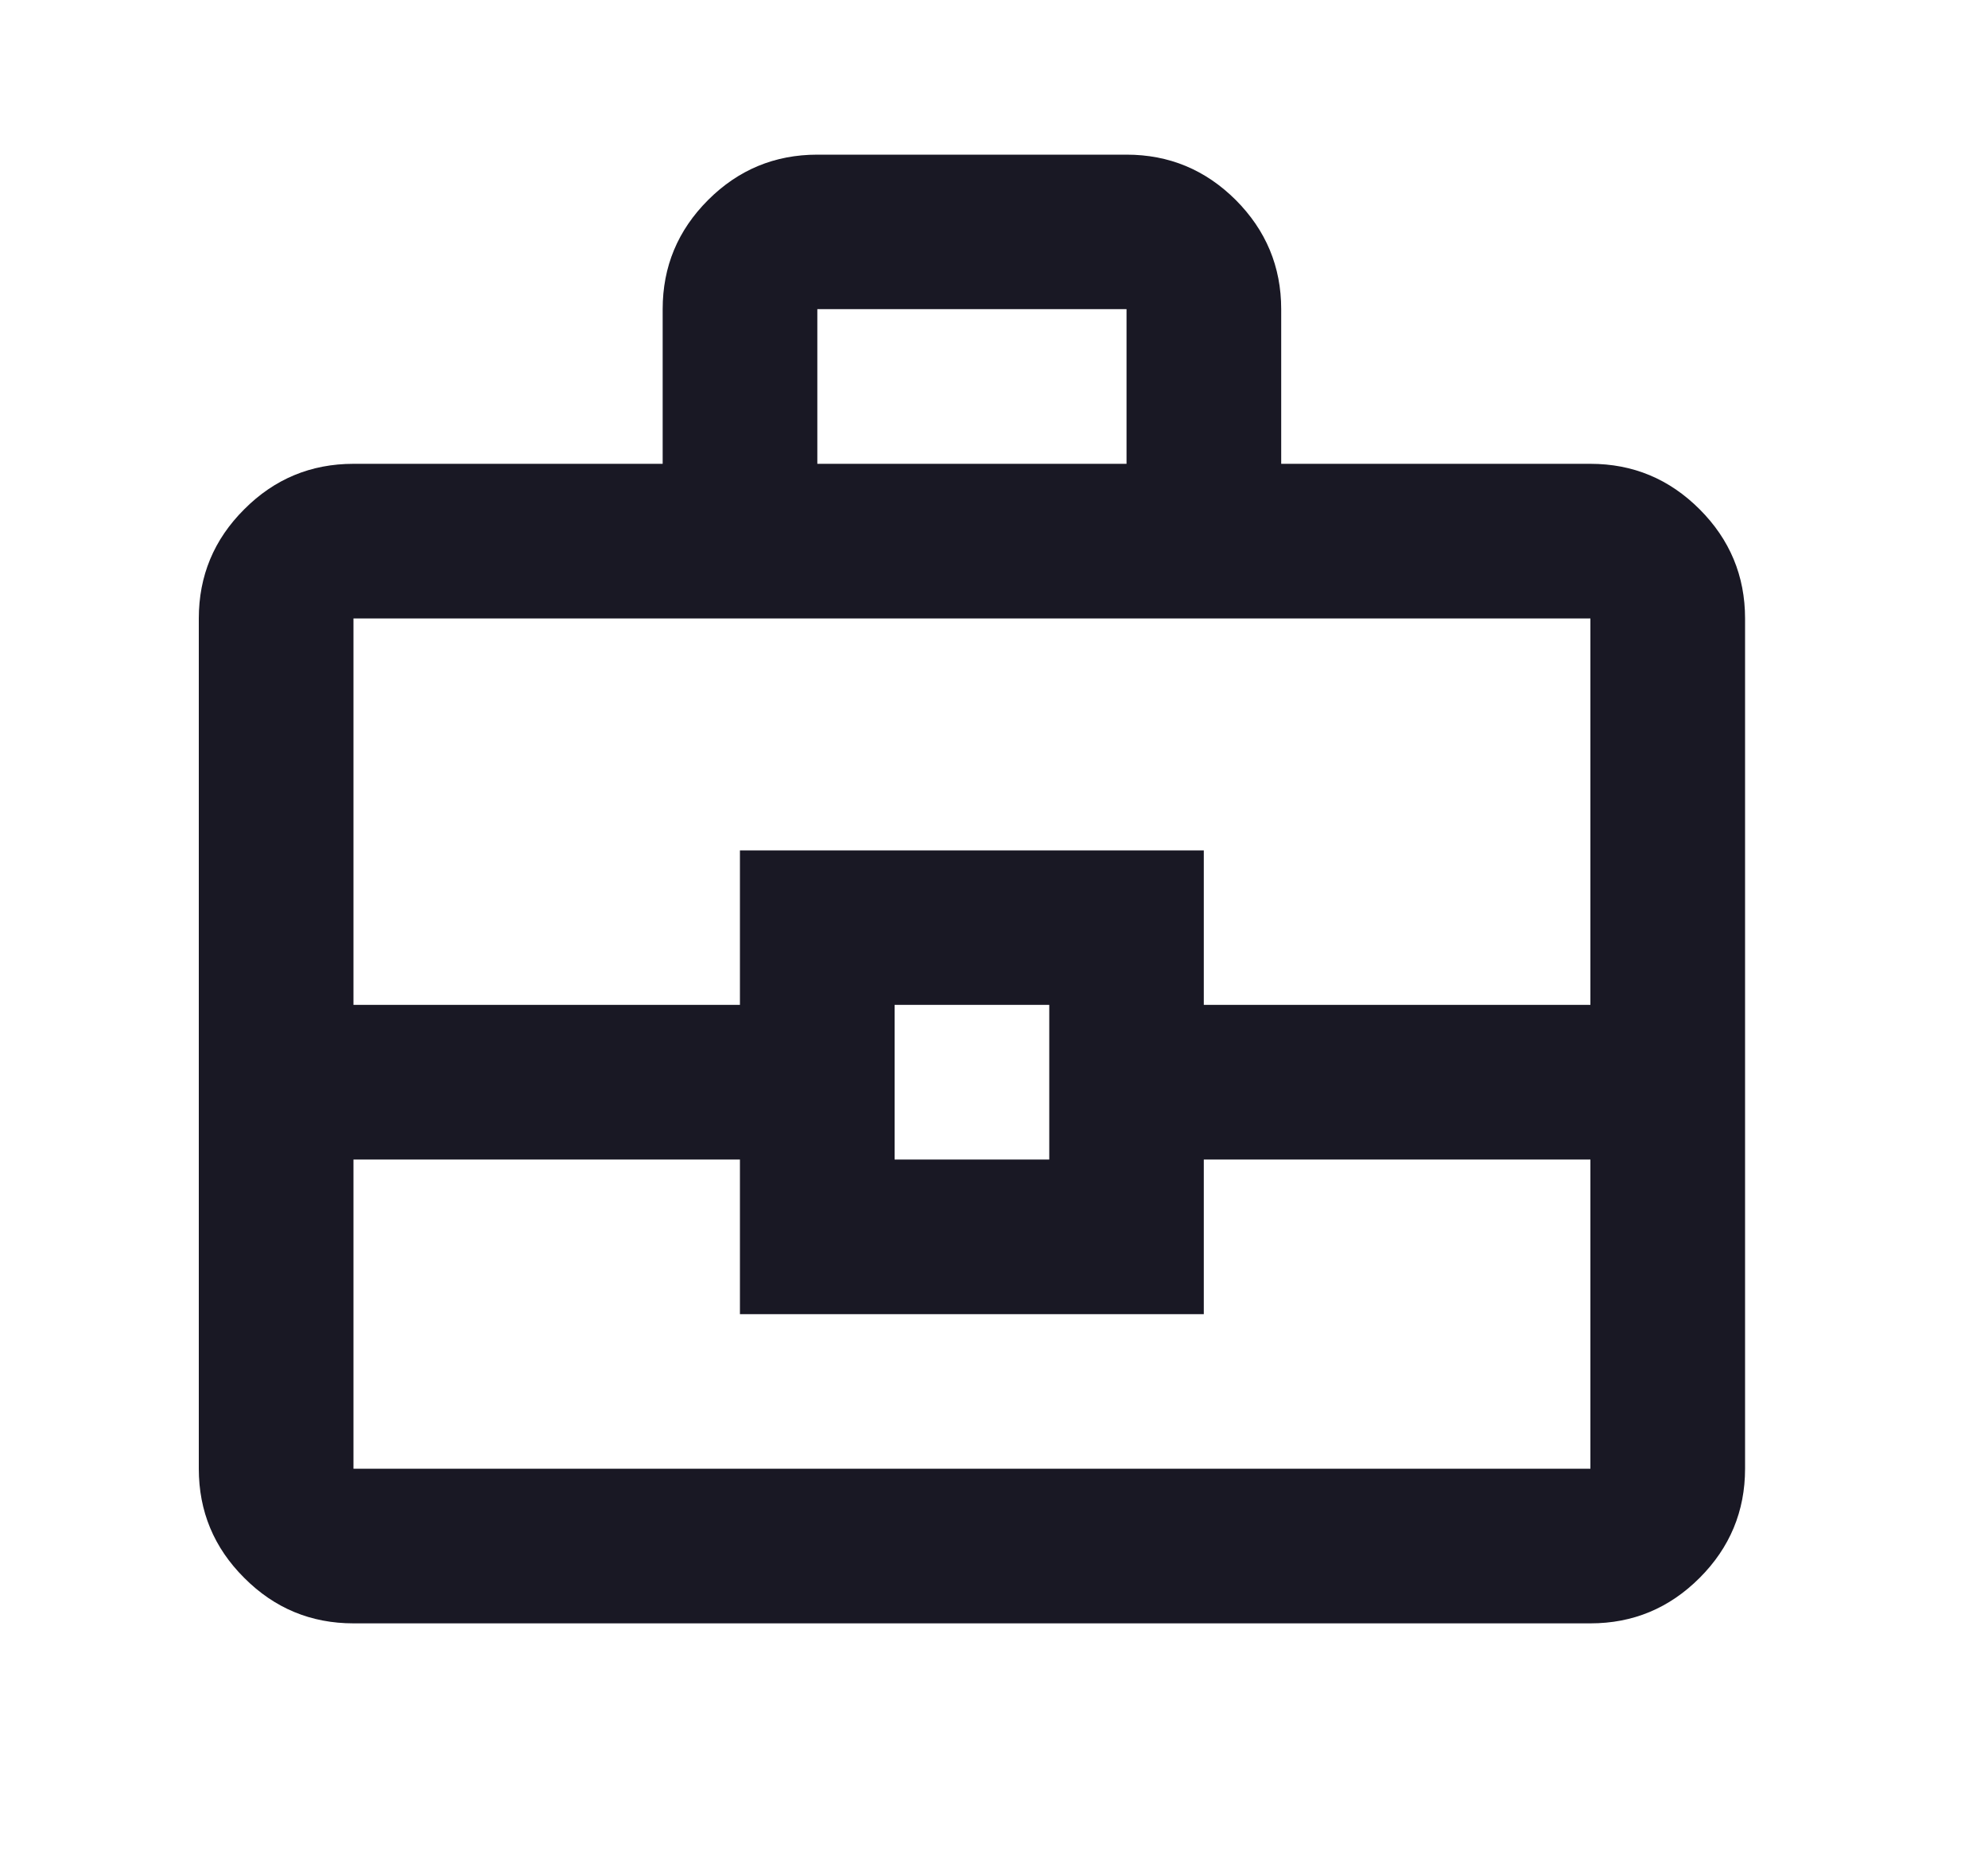 <svg width="15" height="14" viewBox="0 0 15 14" fill="none" xmlns="http://www.w3.org/2000/svg">
<mask id="mask0_454_1553" style="mask-type:alpha" maskUnits="userSpaceOnUse" x="0" y="0" width="15" height="14">
<rect x="0.333" width="14" height="14" fill="#D9D9D9"/>
</mask>
<g mask="url(#mask0_454_1553)">
<path d="M2.667 12.25C2.346 12.25 2.071 12.136 1.843 11.907C1.614 11.679 1.5 11.404 1.5 11.083V4.667C1.5 4.346 1.614 4.071 1.843 3.843C2.071 3.614 2.346 3.5 2.667 3.5H5V2.333C5 2.012 5.114 1.738 5.343 1.509C5.571 1.281 5.846 1.167 6.167 1.167H8.5C8.821 1.167 9.095 1.281 9.324 1.509C9.552 1.738 9.667 2.012 9.667 2.333V3.5H12C12.321 3.5 12.595 3.614 12.824 3.843C13.052 4.071 13.167 4.346 13.167 4.667V11.083C13.167 11.404 13.052 11.679 12.824 11.907C12.595 12.136 12.321 12.25 12 12.25H2.667ZM6.167 3.5H8.5V2.333H6.167V3.5ZM12 8.75H9.083V9.917H5.583V8.75H2.667V11.083H12V8.75ZM6.75 8.75H7.917V7.583H6.75V8.75ZM2.667 7.583H5.583V6.417H9.083V7.583H12V4.667H2.667V7.583Z" fill="#191824"/>
</g>
</svg>
